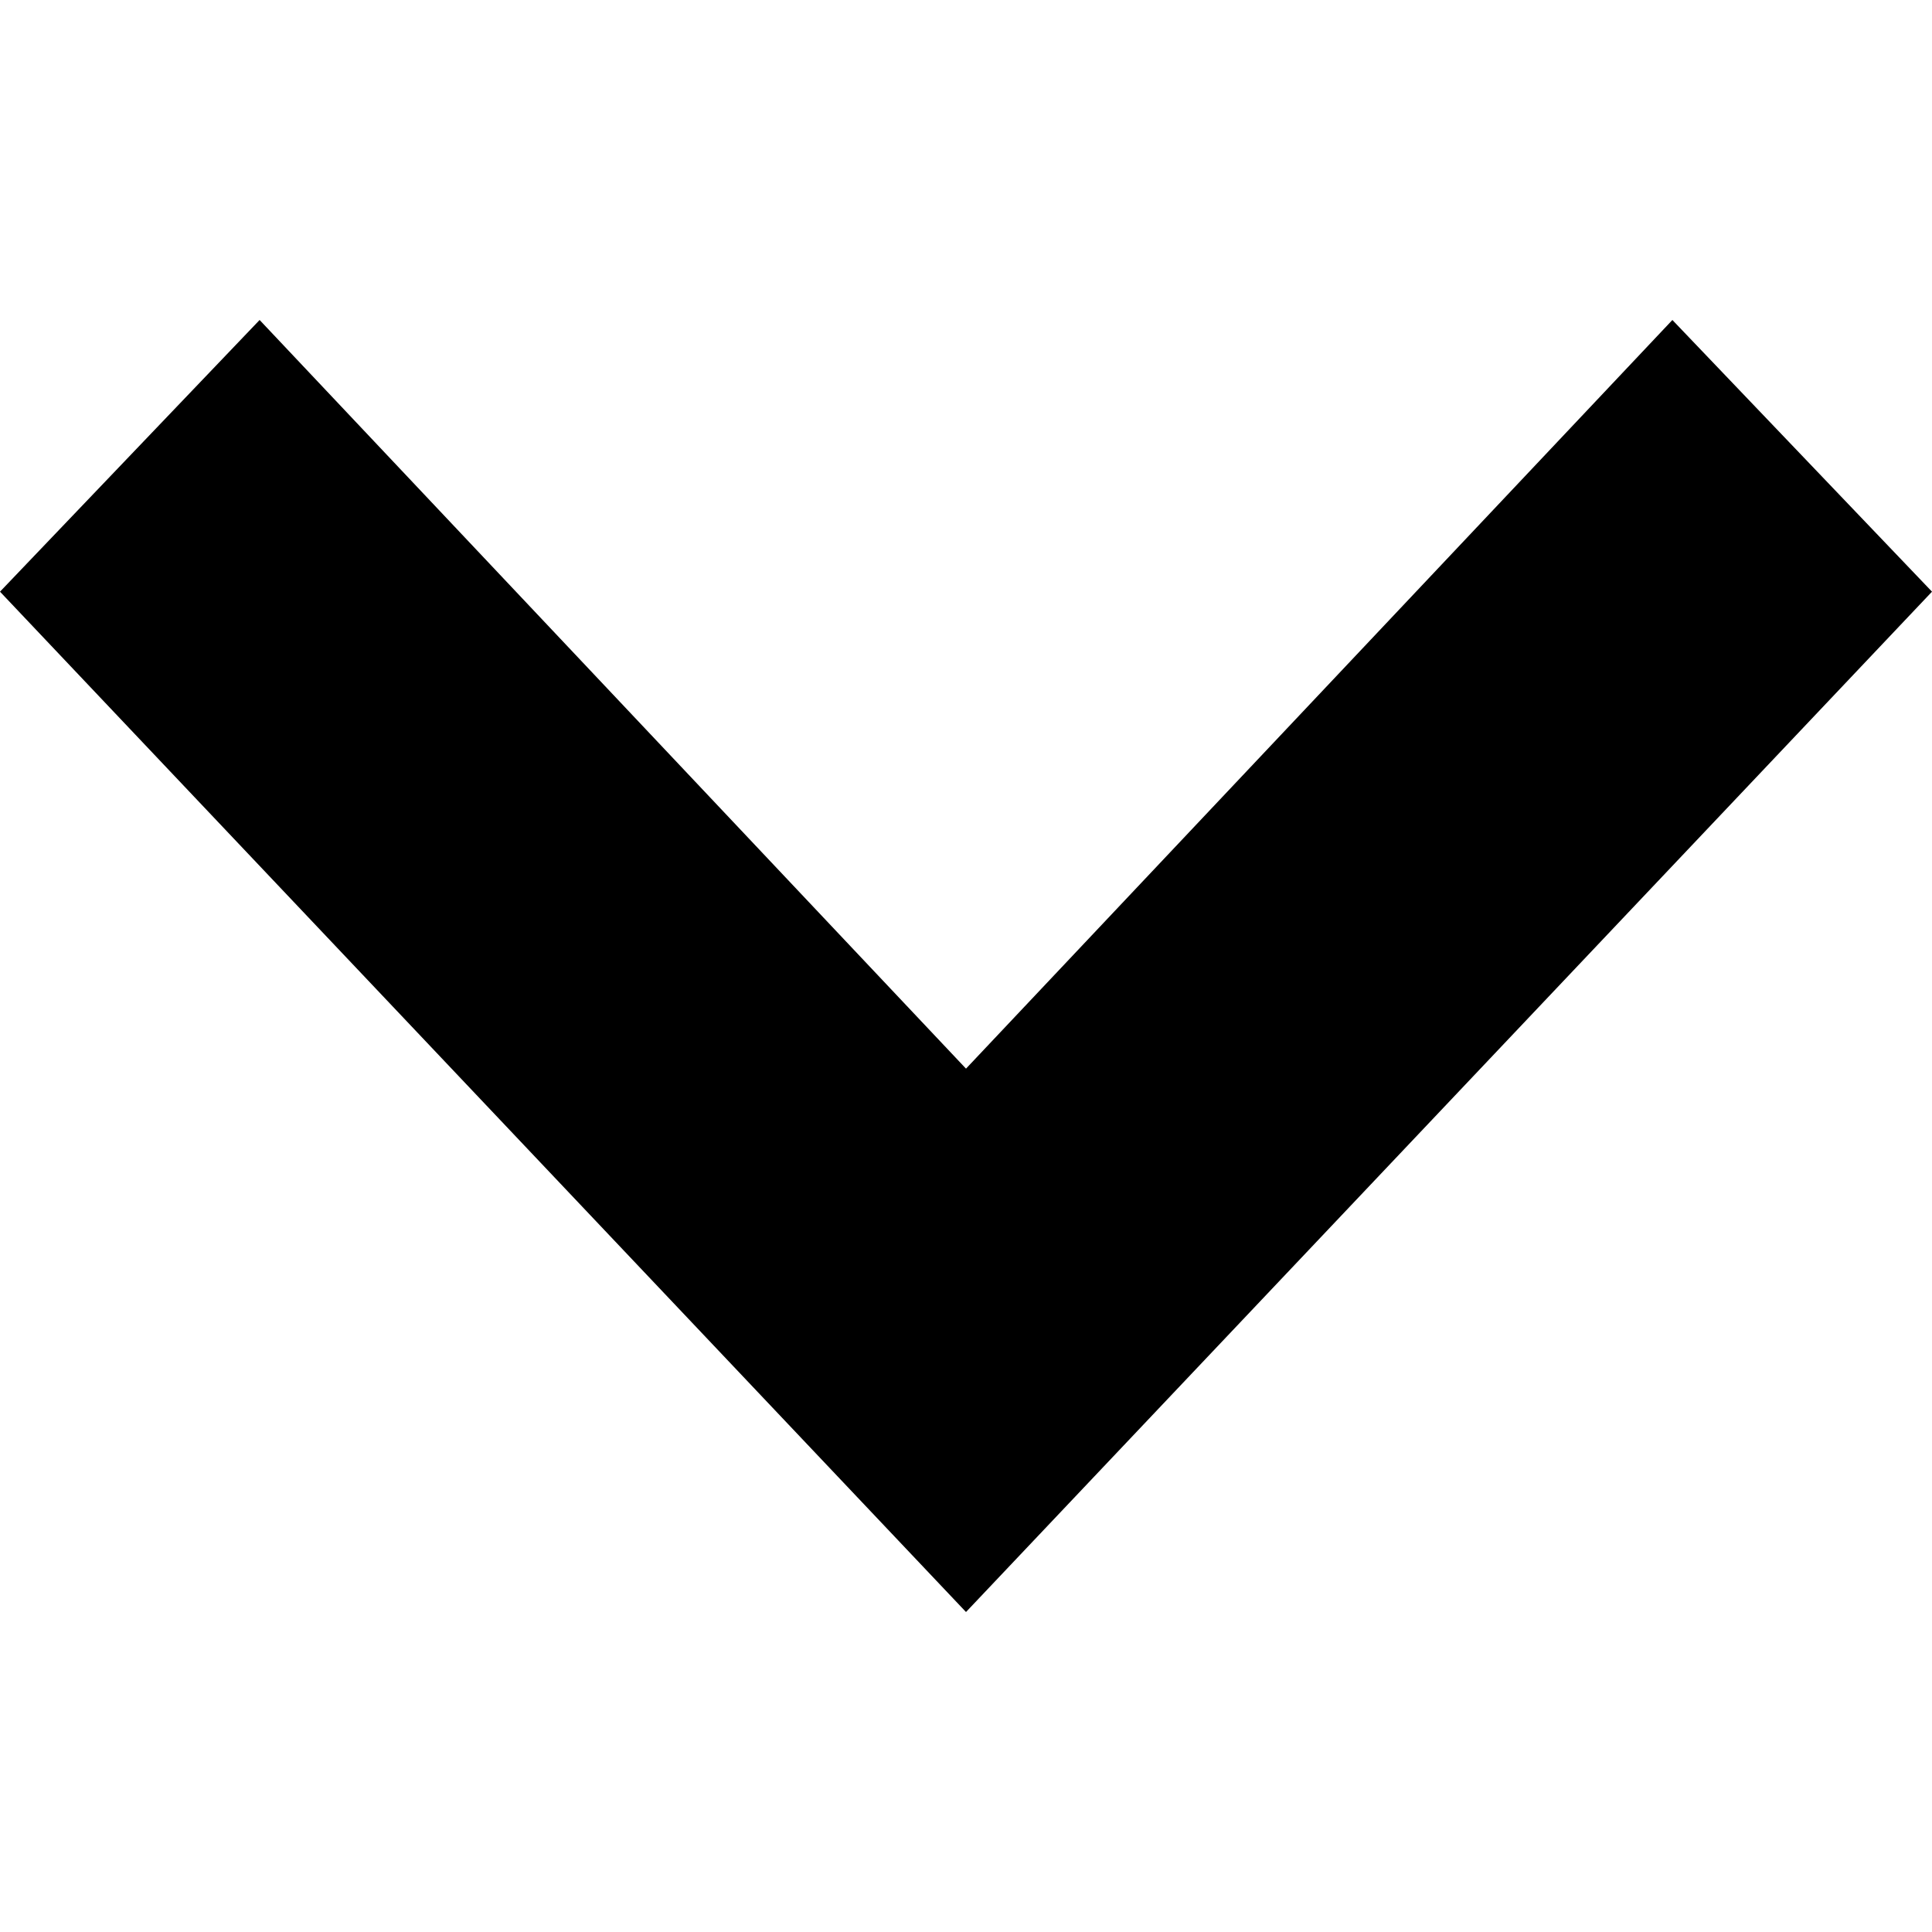 <svg xmlns="http://www.w3.org/2000/svg" viewBox="0 0 32 32" data-testid="ChevronDownIcon" color="currentColor"><path fill-rule="evenodd" clip-rule="evenodd" fill="currentColor" d="M27.7 5.3 32 9.8 16 26.7 0 9.8l4.3-4.5L16 17.7z"/></svg>